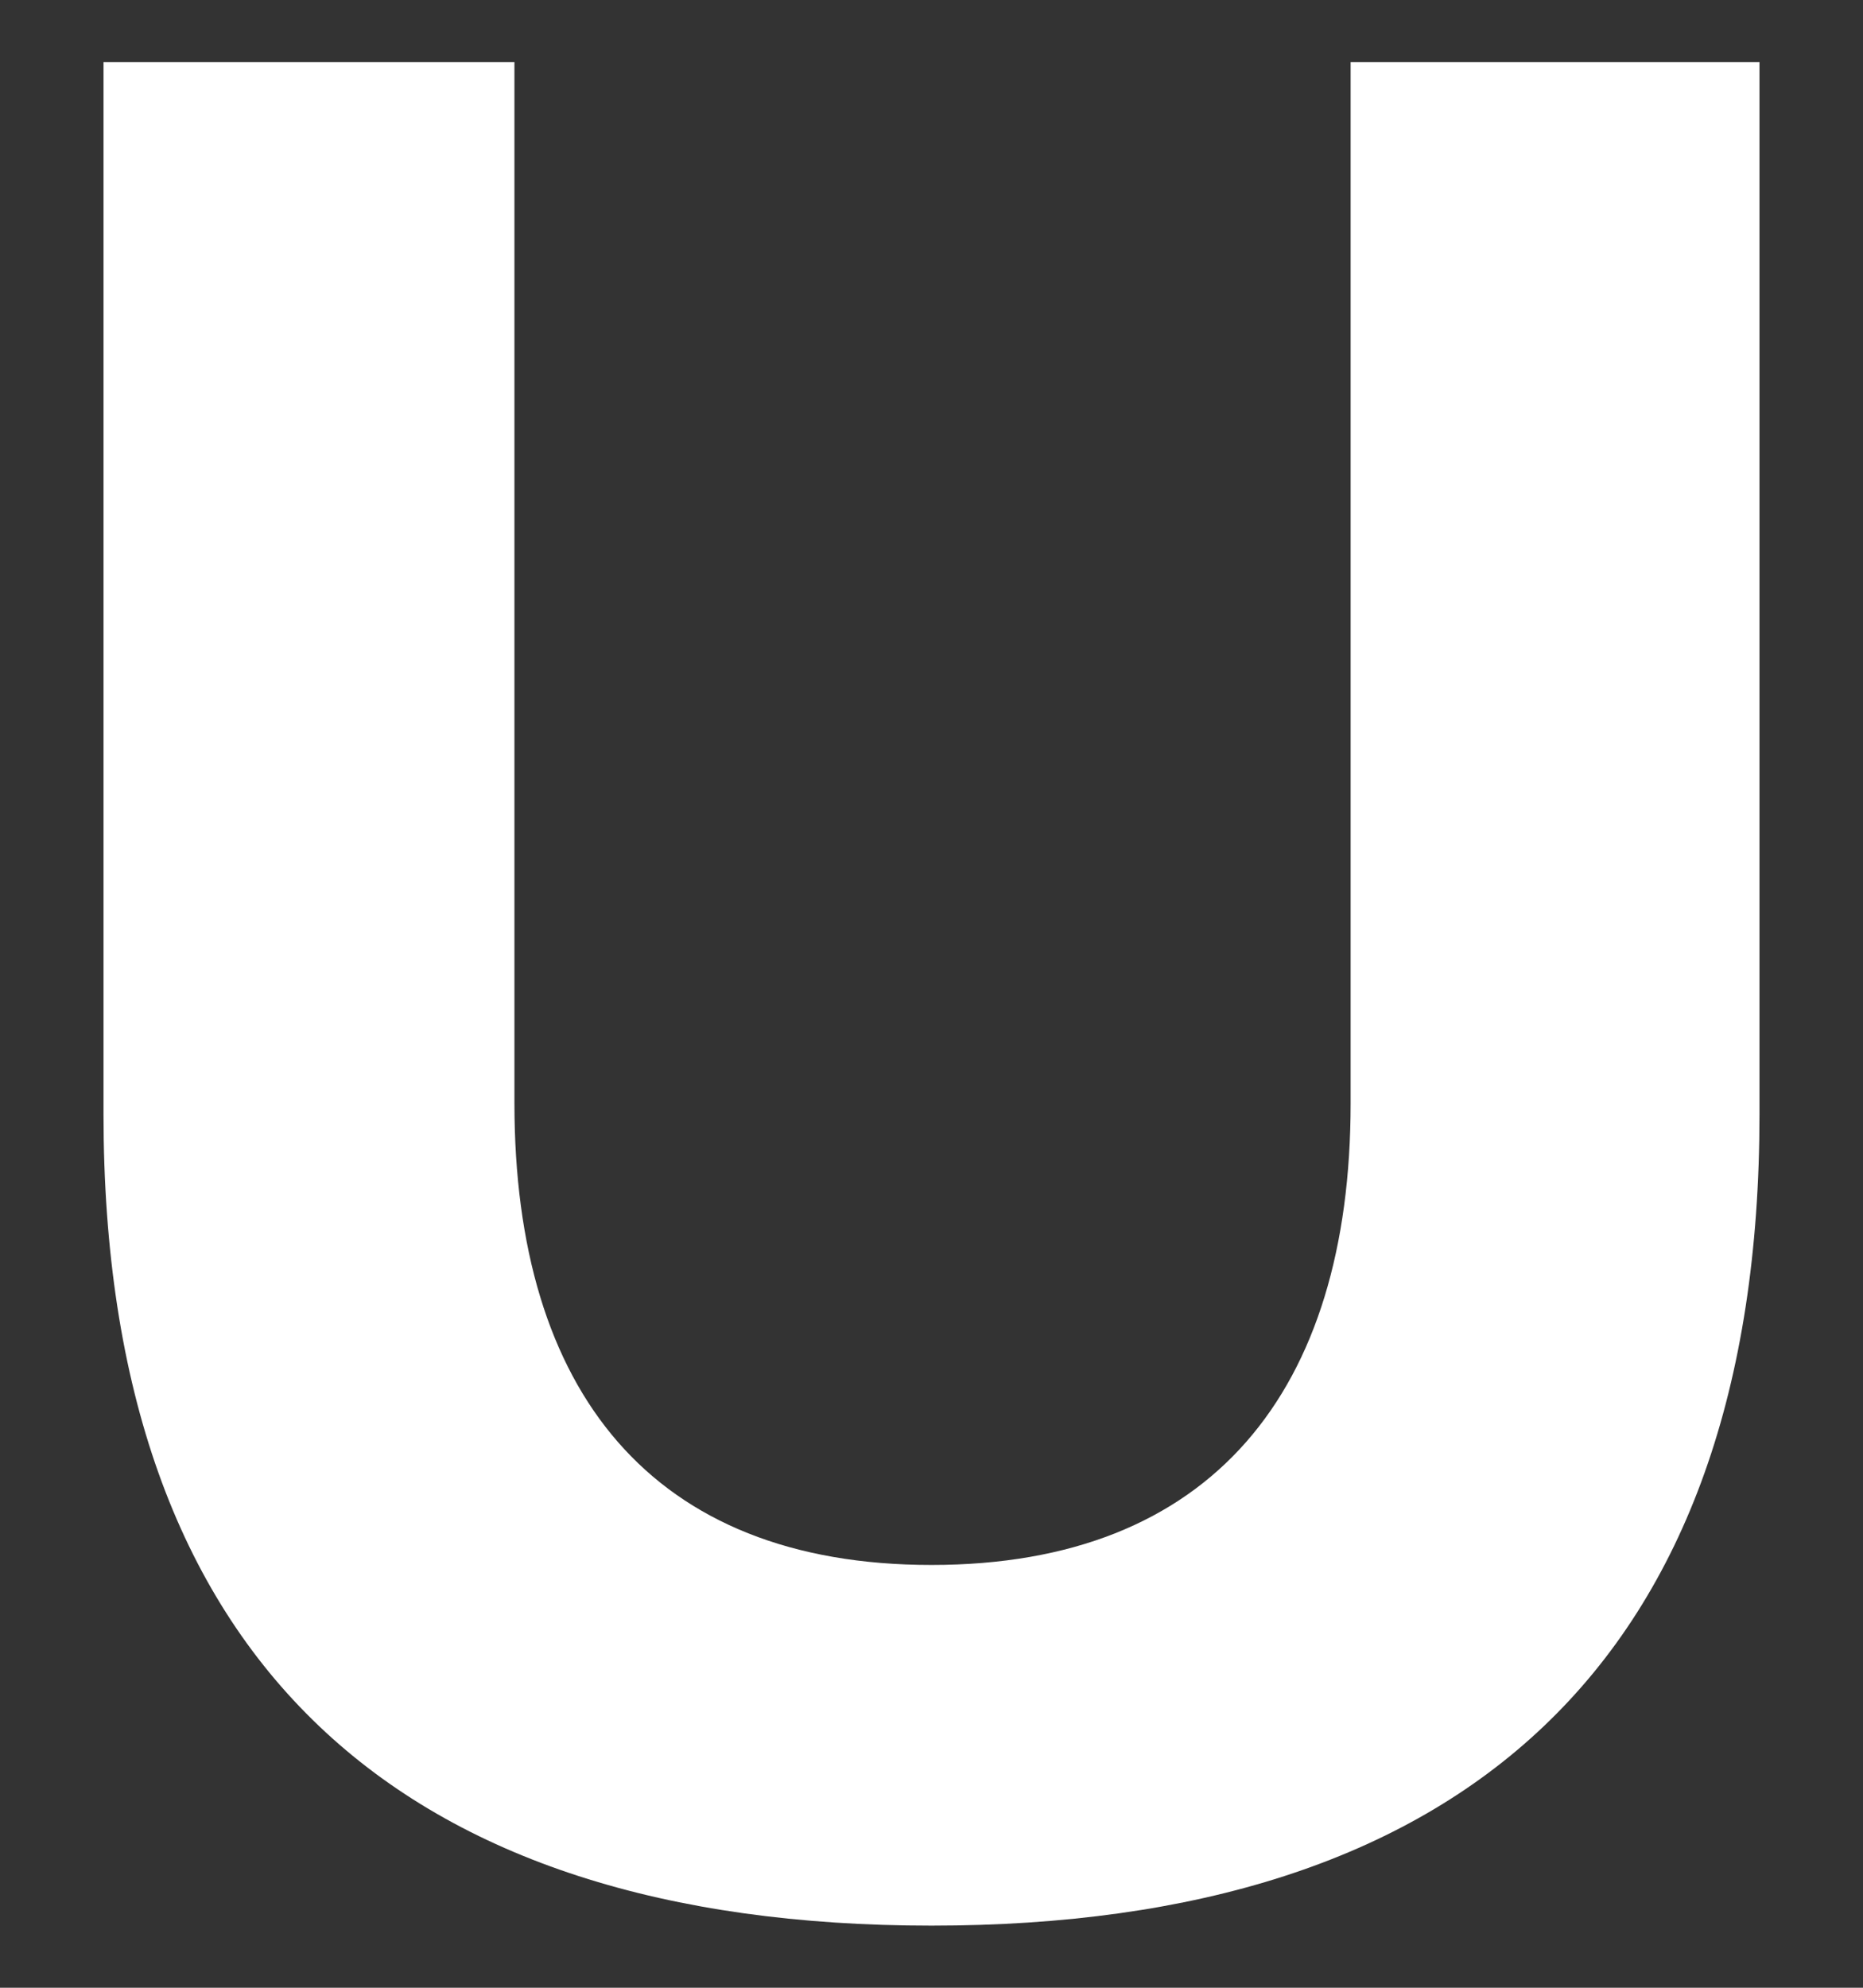 <svg width="90" height="96" viewBox="0 0 90 96" fill="none" xmlns="http://www.w3.org/2000/svg">
<rect x="0" y="0" width="90" height="96" fill="#333333" stroke="none"/>
<path d="M45 93C19.42 93 5 80.35 5 53.806V3H24.852V53.288C24.852 67.182 31.469 75.581 45 75.581C58.531 75.581 65.247 67.182 65.247 53.288V3H85V53.806C85 80.35 70.58 93 45 93Z" fill="white"/>
</svg>
